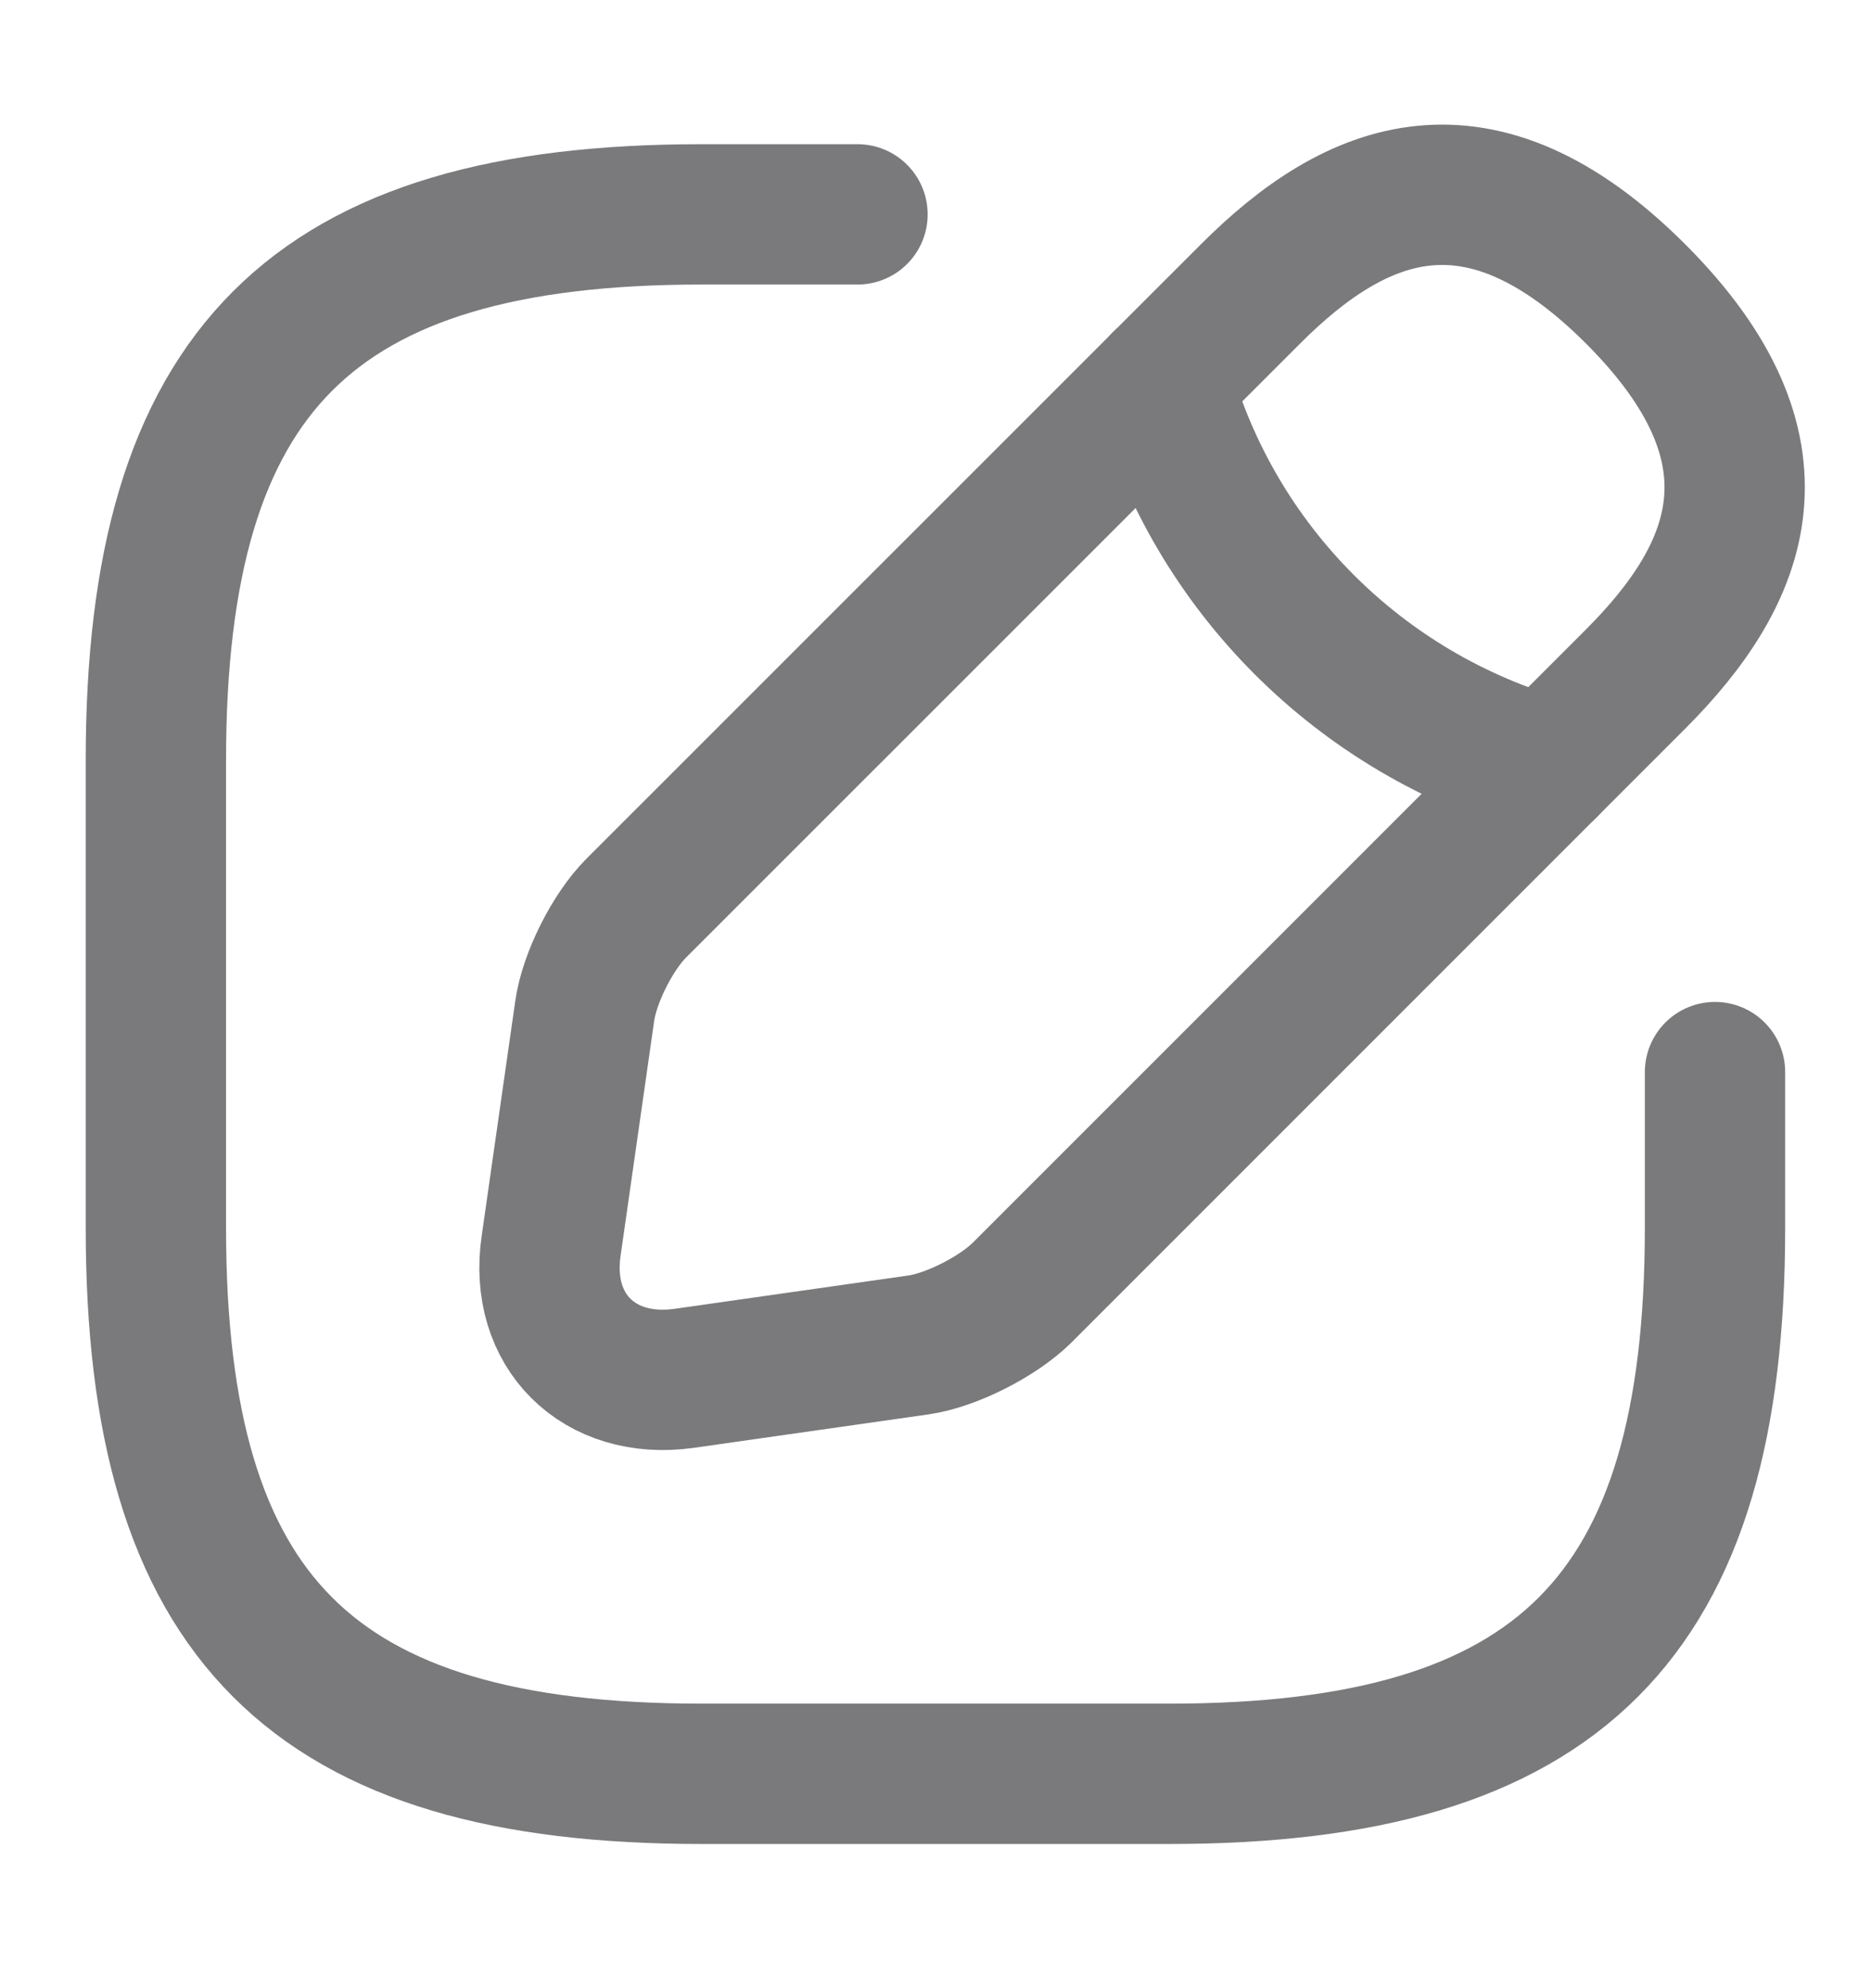 <svg width="16" height="17" viewBox="0 0 16 17" fill="none" xmlns="http://www.w3.org/2000/svg">
    <path d="M7.333 1.833H5.999C2.666 1.833 1.333 3.167 1.333 6.5V10.5C1.333 13.833 2.666 15.167 5.999 15.167H9.999C13.333 15.167 14.666 13.833 14.666 10.5V9.167"
          stroke="#7A7A7C" stroke-width="1.2" stroke-linecap="round" stroke-linejoin="round"/>
    <path d="M10.694 2.513L5.44 7.766C5.24 7.966 5.04 8.36 5 8.646L4.713 10.653C4.607 11.38 5.12 11.886 5.847 11.786L7.854 11.5C8.133 11.46 8.527 11.26 8.733 11.06L13.987 5.806C14.893 4.9 15.32 3.846 13.987 2.513C12.653 1.18 11.6 1.606 10.694 2.513Z"
          stroke="#7A7A7C" stroke-width="1.2" stroke-miterlimit="10" stroke-linecap="round" stroke-linejoin="round"/>
    <path d="M9.939 3.267C10.386 4.86 11.633 6.107 13.233 6.56" stroke="#7A7A7C" stroke-width="1.2"
          stroke-miterlimit="10" stroke-linecap="round" stroke-linejoin="round"/>
</svg>
